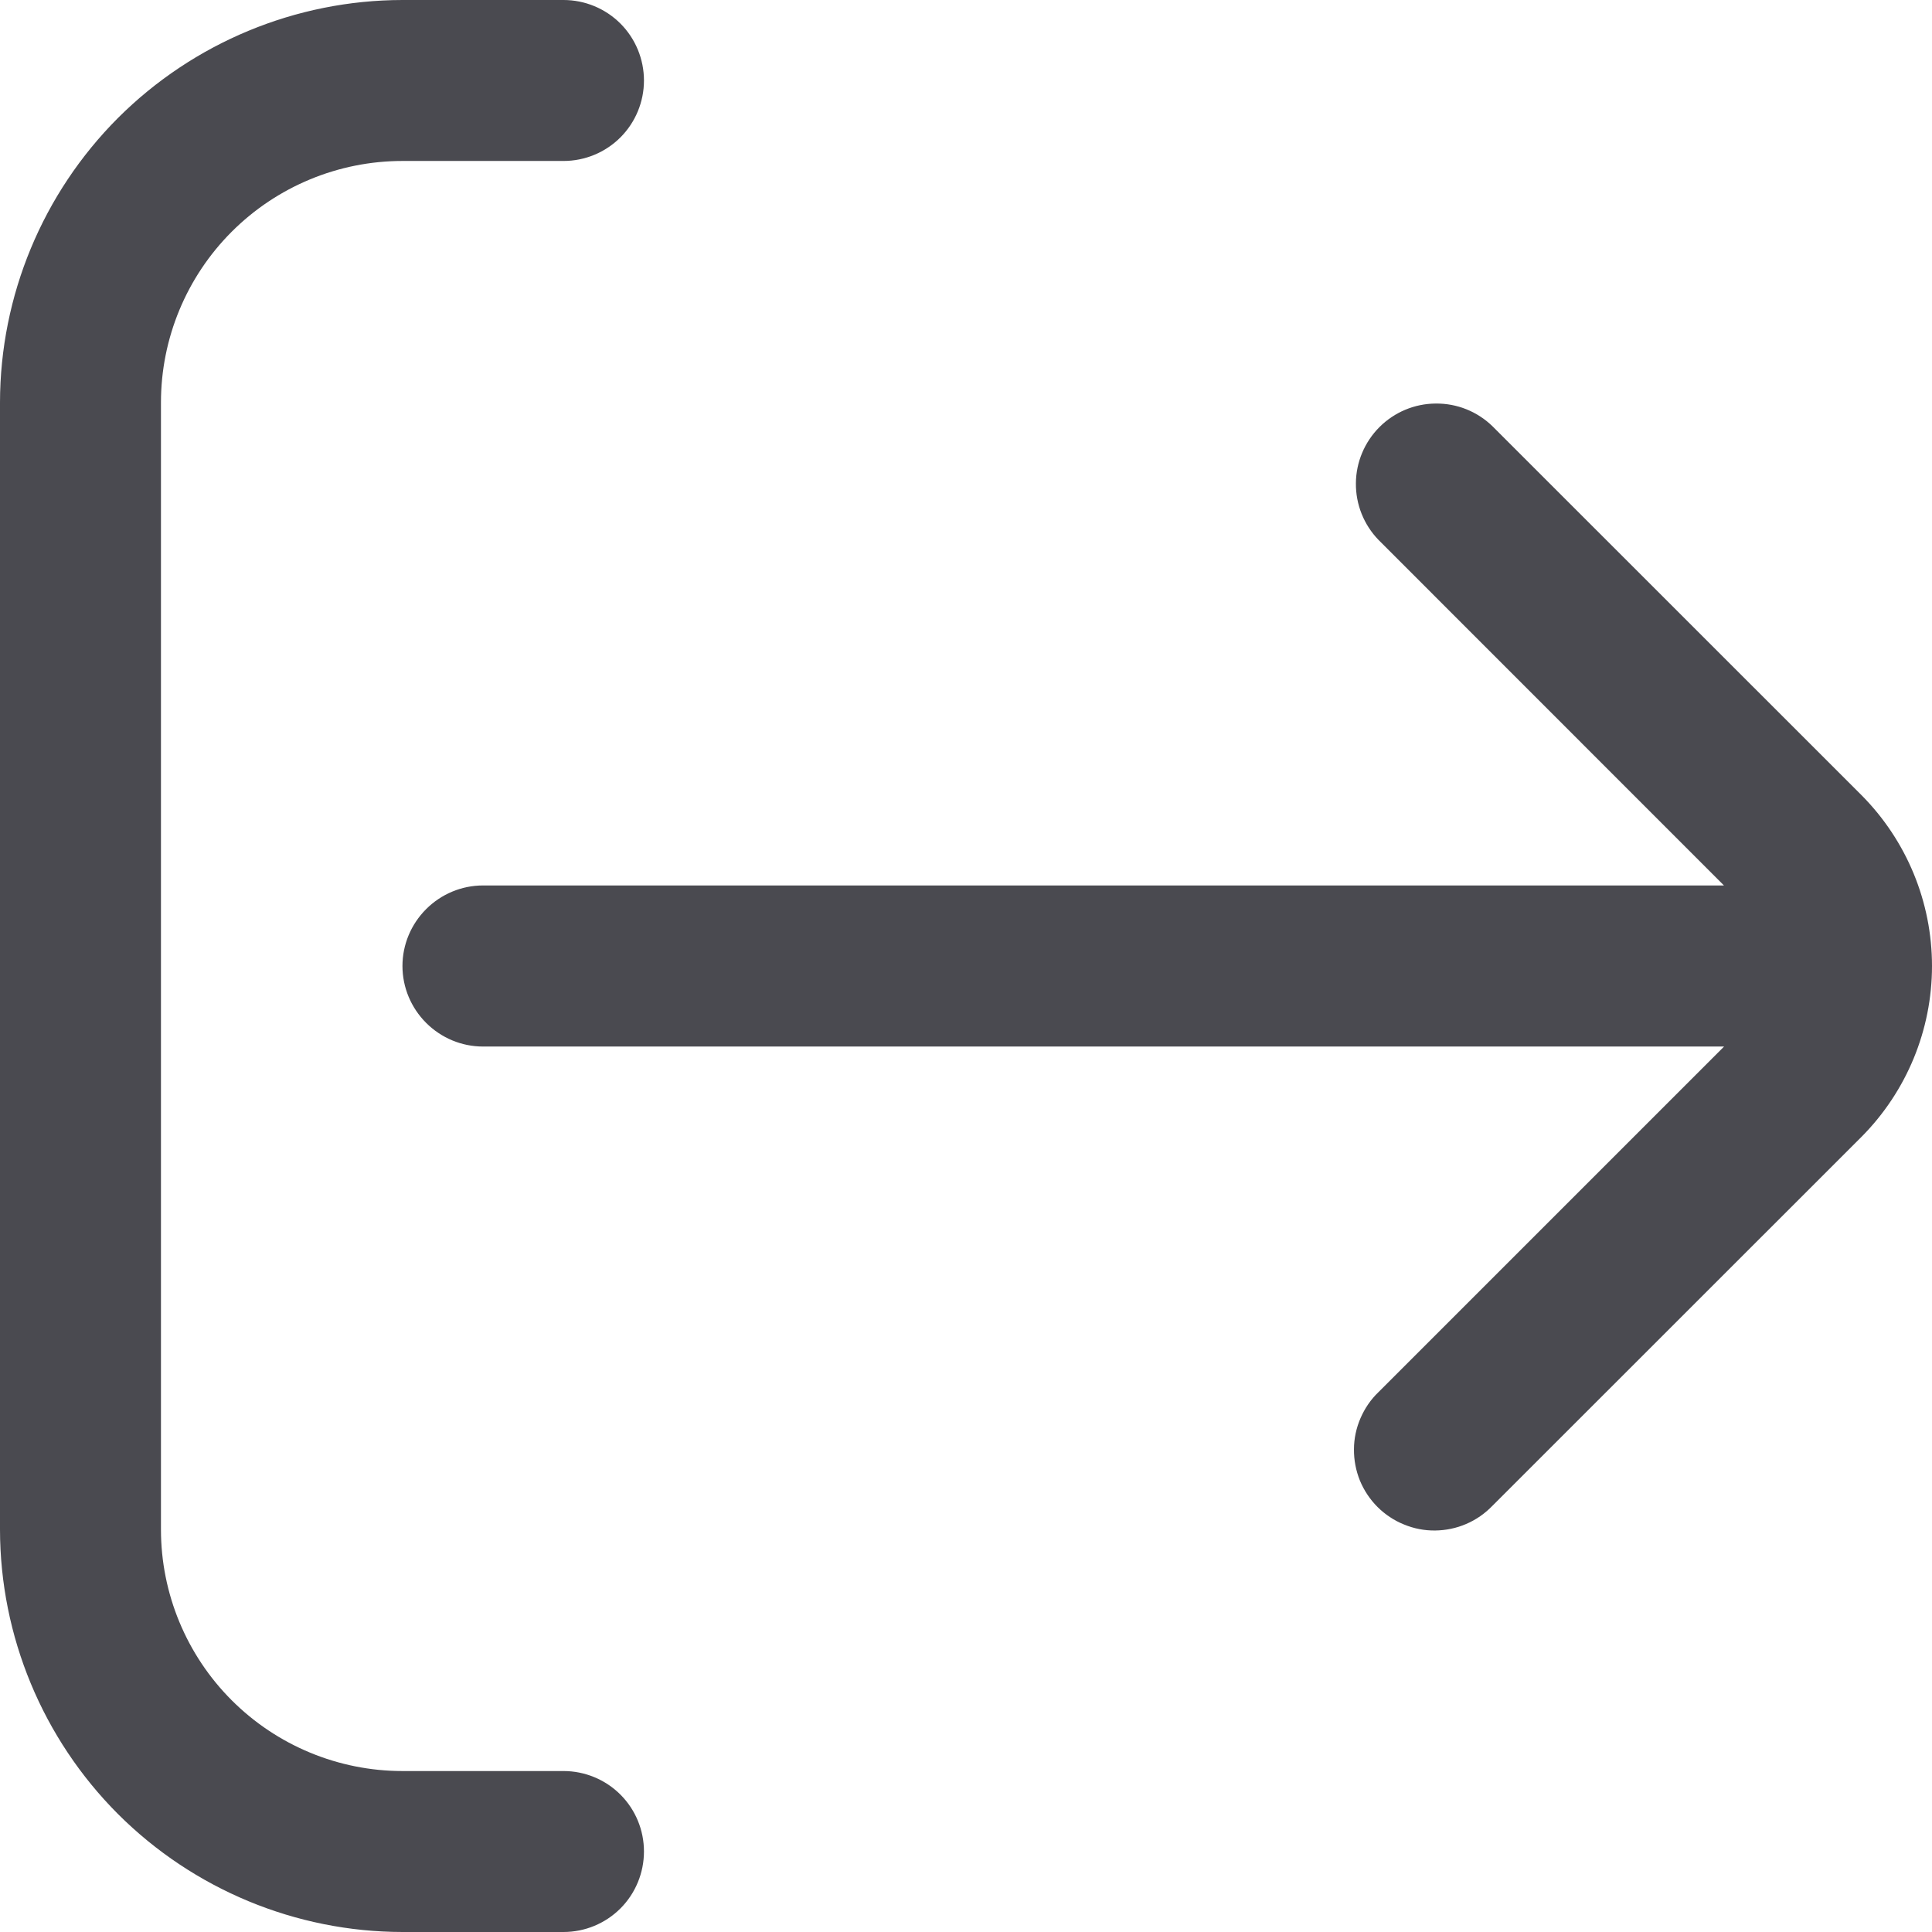<svg width="16" height="16" viewBox="0 0 16 16" fill="none" xmlns="http://www.w3.org/2000/svg">
<g clip-path="url(#clip0_779:10292)">
<path d="M4.667 14.667H3.333C2.803 14.667 2.294 14.456 1.919 14.081C1.544 13.706 1.333 13.197 1.333 12.667V3.333C1.333 2.803 1.544 2.294 1.919 1.919C2.294 1.544 2.803 1.333 3.333 1.333H4.667C4.843 1.333 5.013 1.263 5.138 1.138C5.263 1.013 5.333 0.843 5.333 0.667C5.333 0.49 5.263 0.32 5.138 0.195C5.013 0.07 4.843 0 4.667 0L3.333 0C2.45 0.001 1.602 0.353 0.977 0.977C0.353 1.602 0.001 2.45 0 3.333L0 12.667C0.001 13.55 0.353 14.398 0.977 15.023C1.602 15.647 2.45 15.999 3.333 16H4.667C4.843 16 5.013 15.93 5.138 15.805C5.263 15.68 5.333 15.51 5.333 15.333C5.333 15.156 5.263 14.987 5.138 14.862C5.013 14.737 4.843 14.667 4.667 14.667Z" fill="#4A4A50"/>
<path d="M12.359 12.471L15.417 9.414C15.79 9.038 16 8.53 16 8C16 7.47 15.79 6.962 15.417 6.586L12.359 3.529C12.233 3.407 12.065 3.34 11.89 3.342C11.715 3.343 11.548 3.413 11.424 3.537C11.301 3.66 11.23 3.828 11.229 4.002C11.227 4.177 11.295 4.346 11.416 4.471L14.277 7.333H4C3.823 7.333 3.654 7.404 3.529 7.529C3.404 7.654 3.333 7.823 3.333 8C3.333 8.177 3.404 8.346 3.529 8.471C3.654 8.596 3.823 8.667 4 8.667H14.278L11.416 11.529C11.352 11.59 11.302 11.664 11.267 11.745C11.232 11.826 11.213 11.914 11.213 12.002C11.212 12.091 11.229 12.179 11.262 12.261C11.296 12.343 11.345 12.417 11.408 12.48C11.47 12.542 11.545 12.592 11.627 12.625C11.709 12.659 11.796 12.676 11.885 12.675C11.973 12.674 12.061 12.656 12.142 12.621C12.224 12.586 12.297 12.535 12.359 12.471Z" fill="#4A4A50"/>
</g>
<defs>
<clipPath id="clip0_779:10292">
<rect width="16" height="16" fill="white"/>
</clipPath>
</defs>
</svg>
